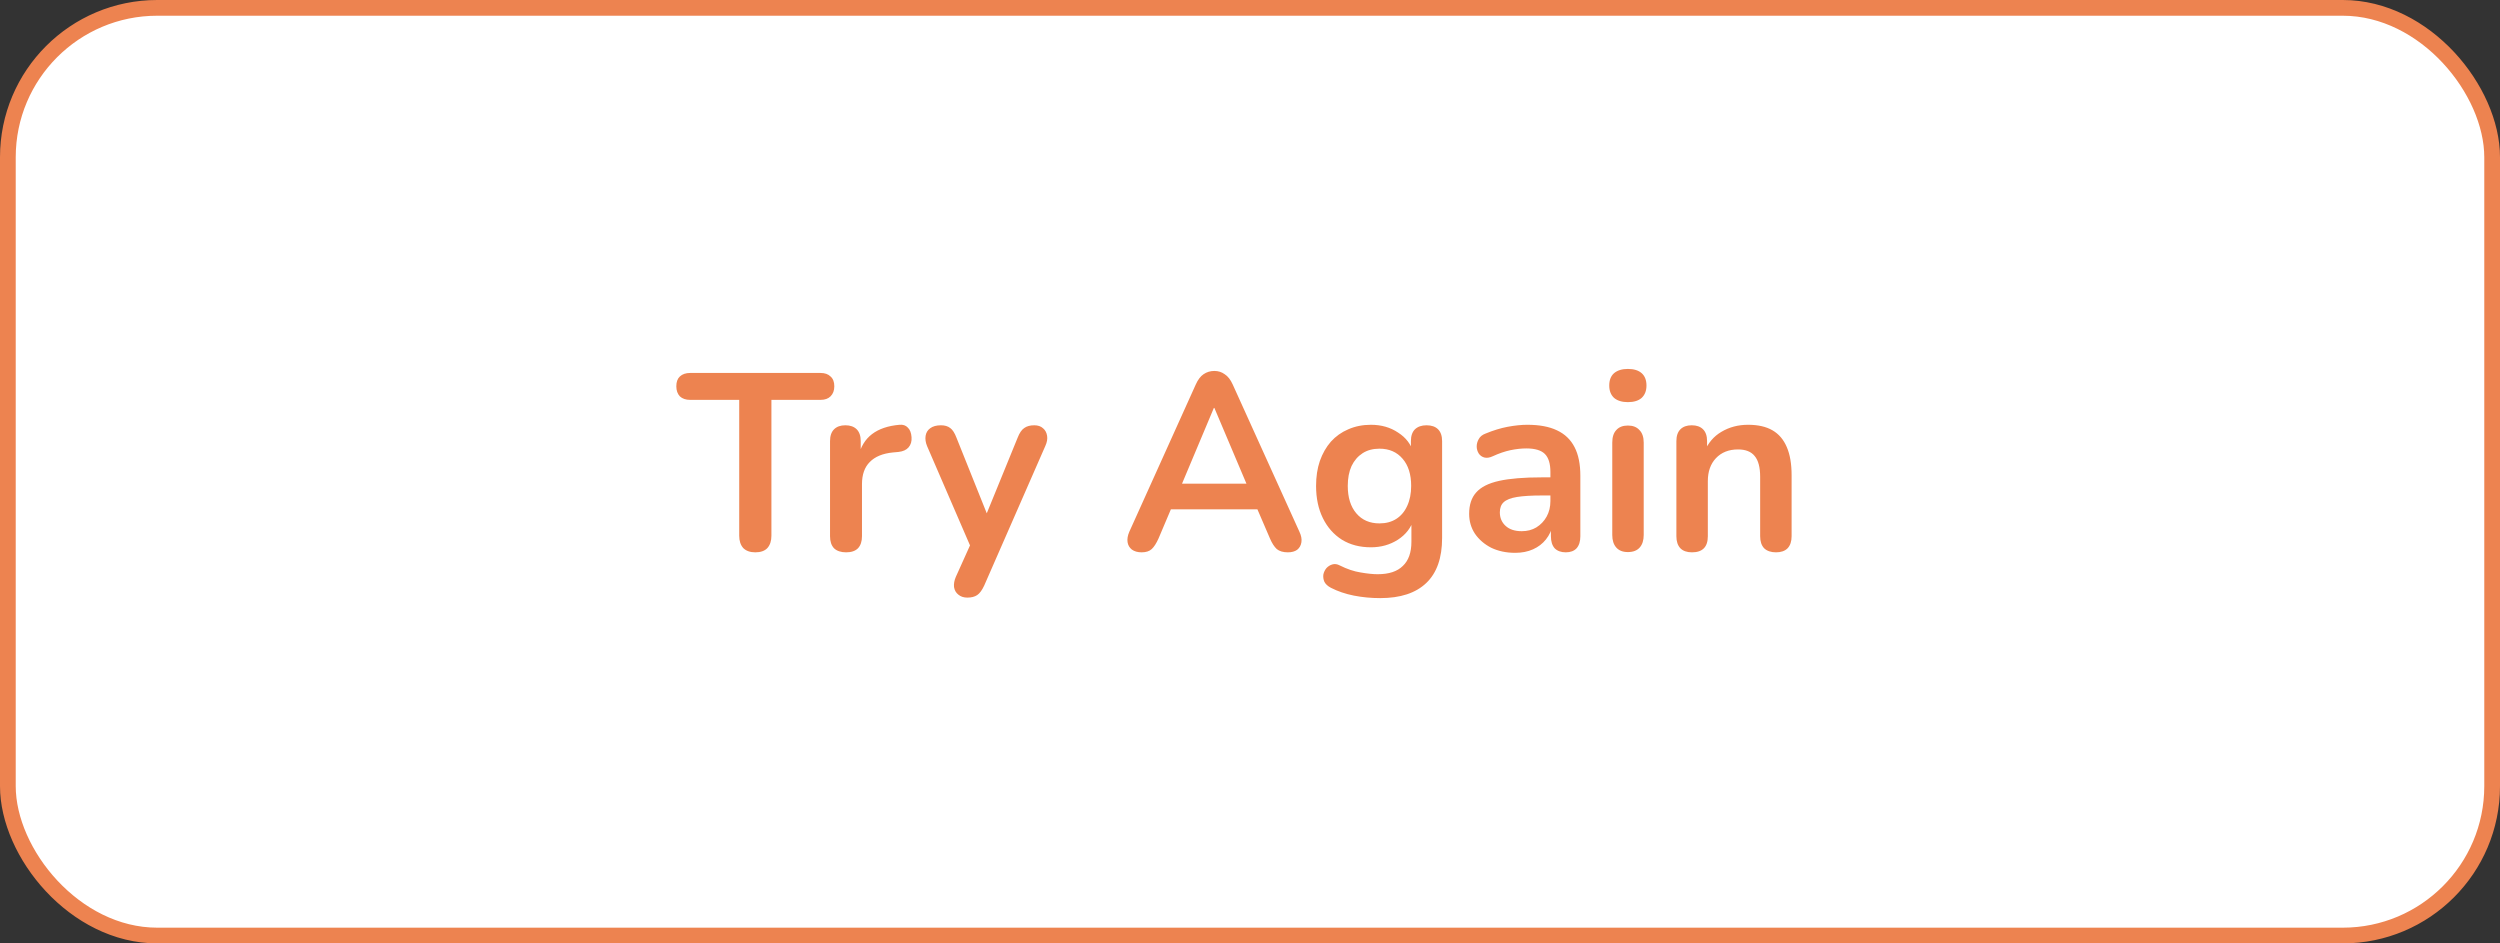 <svg width="159" height="60" viewBox="0 0 159 60" fill="none" xmlns="http://www.w3.org/2000/svg">
<rect x="0" y="0" width="159" height="60" fill="#333333" stroke="none"/>
<rect x="0.5" y="0.5" width="158" height="59" rx="9.5" fill="white" stroke="#ED8350"/>
<path d="M48.038 35.128C47.708 35.128 47.452 35.037 47.27 34.856C47.1 34.664 47.014 34.403 47.014 34.072V25.432H43.895C43.617 25.432 43.398 25.357 43.239 25.208C43.089 25.048 43.014 24.835 43.014 24.568C43.014 24.291 43.089 24.083 43.239 23.944C43.398 23.795 43.617 23.72 43.895 23.72H52.182C52.46 23.72 52.673 23.795 52.822 23.944C52.983 24.083 53.062 24.291 53.062 24.568C53.062 24.835 52.983 25.048 52.822 25.208C52.673 25.357 52.46 25.432 52.182 25.432H49.062V34.072C49.062 34.403 48.977 34.664 48.806 34.856C48.636 35.037 48.38 35.128 48.038 35.128ZM53.814 35.128C53.483 35.128 53.227 35.043 53.046 34.872C52.875 34.691 52.79 34.435 52.79 34.104V28.056C52.79 27.725 52.875 27.475 53.046 27.304C53.217 27.133 53.457 27.048 53.766 27.048C54.075 27.048 54.315 27.133 54.486 27.304C54.657 27.475 54.742 27.725 54.742 28.056V29.064H54.582C54.731 28.424 55.025 27.939 55.462 27.608C55.899 27.277 56.481 27.08 57.206 27.016C57.43 26.995 57.606 27.053 57.734 27.192C57.873 27.32 57.953 27.523 57.974 27.8C57.995 28.067 57.931 28.285 57.782 28.456C57.643 28.616 57.43 28.712 57.142 28.744L56.79 28.776C56.139 28.84 55.649 29.043 55.318 29.384C54.987 29.715 54.822 30.184 54.822 30.792V34.104C54.822 34.435 54.737 34.691 54.566 34.872C54.395 35.043 54.145 35.128 53.814 35.128ZM61.524 38.008C61.289 38.008 61.097 37.944 60.948 37.816C60.799 37.699 60.708 37.539 60.676 37.336C60.655 37.133 60.692 36.92 60.788 36.696L61.876 34.28V35.112L58.964 28.376C58.868 28.141 58.836 27.923 58.868 27.72C58.9 27.517 58.996 27.357 59.156 27.24C59.327 27.112 59.556 27.048 59.844 27.048C60.089 27.048 60.287 27.107 60.436 27.224C60.585 27.331 60.719 27.539 60.836 27.848L62.996 33.24H62.516L64.724 27.832C64.841 27.533 64.98 27.331 65.14 27.224C65.3 27.107 65.513 27.048 65.78 27.048C66.015 27.048 66.201 27.112 66.34 27.24C66.479 27.357 66.564 27.517 66.596 27.72C66.628 27.912 66.591 28.125 66.484 28.36L62.596 37.24C62.457 37.539 62.308 37.741 62.148 37.848C61.988 37.955 61.78 38.008 61.524 38.008ZM72.61 35.128C72.354 35.128 72.146 35.069 71.986 34.952C71.836 34.835 71.746 34.68 71.714 34.488C71.682 34.285 71.719 34.061 71.826 33.816L76.05 24.456C76.188 24.147 76.354 23.928 76.546 23.8C76.748 23.661 76.978 23.592 77.234 23.592C77.479 23.592 77.698 23.661 77.89 23.8C78.092 23.928 78.263 24.147 78.402 24.456L82.642 33.816C82.759 34.061 82.802 34.285 82.77 34.488C82.738 34.691 82.647 34.851 82.498 34.968C82.348 35.075 82.151 35.128 81.906 35.128C81.607 35.128 81.372 35.059 81.202 34.92C81.042 34.771 80.898 34.547 80.77 34.248L79.73 31.832L80.594 32.392H73.842L74.706 31.832L73.682 34.248C73.543 34.557 73.399 34.781 73.25 34.92C73.1 35.059 72.887 35.128 72.61 35.128ZM77.202 25.944L74.962 31.272L74.546 30.76H79.89L79.49 31.272L77.234 25.944H77.202ZM87.782 38.04C87.206 38.04 86.646 37.987 86.102 37.88C85.568 37.773 85.083 37.608 84.646 37.384C84.443 37.277 84.304 37.149 84.23 37C84.166 36.851 84.144 36.696 84.166 36.536C84.198 36.387 84.262 36.253 84.358 36.136C84.464 36.019 84.592 35.939 84.742 35.896C84.891 35.853 85.046 35.875 85.206 35.96C85.675 36.195 86.118 36.344 86.534 36.408C86.96 36.483 87.323 36.52 87.622 36.52C88.336 36.52 88.87 36.344 89.222 35.992C89.584 35.651 89.766 35.139 89.766 34.456V33.016H89.91C89.75 33.56 89.414 33.997 88.902 34.328C88.4 34.648 87.83 34.808 87.19 34.808C86.486 34.808 85.872 34.648 85.35 34.328C84.827 33.997 84.422 33.539 84.134 32.952C83.846 32.365 83.702 31.683 83.702 30.904C83.702 30.317 83.782 29.789 83.942 29.32C84.112 28.84 84.347 28.429 84.646 28.088C84.955 27.747 85.323 27.485 85.75 27.304C86.187 27.112 86.667 27.016 87.19 27.016C87.851 27.016 88.427 27.181 88.918 27.512C89.419 27.832 89.744 28.259 89.894 28.792L89.734 29.192V28.056C89.734 27.725 89.819 27.475 89.99 27.304C90.171 27.133 90.416 27.048 90.726 27.048C91.046 27.048 91.291 27.133 91.462 27.304C91.632 27.475 91.718 27.725 91.718 28.056V34.216C91.718 35.485 91.382 36.44 90.71 37.08C90.038 37.72 89.062 38.04 87.782 38.04ZM87.734 33.288C88.15 33.288 88.507 33.192 88.806 33C89.104 32.808 89.334 32.536 89.494 32.184C89.664 31.821 89.75 31.395 89.75 30.904C89.75 30.168 89.568 29.592 89.206 29.176C88.843 28.749 88.352 28.536 87.734 28.536C87.318 28.536 86.96 28.632 86.662 28.824C86.363 29.016 86.128 29.288 85.958 29.64C85.798 29.992 85.718 30.413 85.718 30.904C85.718 31.64 85.899 32.221 86.262 32.648C86.624 33.075 87.115 33.288 87.734 33.288ZM96.366 35.16C95.801 35.16 95.294 35.053 94.846 34.84C94.409 34.616 94.062 34.317 93.806 33.944C93.561 33.571 93.438 33.149 93.438 32.68C93.438 32.104 93.587 31.651 93.886 31.32C94.185 30.979 94.67 30.733 95.342 30.584C96.014 30.435 96.915 30.36 98.046 30.36H98.846V31.512H98.062C97.401 31.512 96.873 31.544 96.478 31.608C96.083 31.672 95.801 31.784 95.63 31.944C95.47 32.093 95.39 32.307 95.39 32.584C95.39 32.936 95.513 33.224 95.758 33.448C96.003 33.672 96.345 33.784 96.782 33.784C97.134 33.784 97.443 33.704 97.71 33.544C97.987 33.373 98.206 33.144 98.366 32.856C98.526 32.568 98.606 32.237 98.606 31.864V30.024C98.606 29.491 98.489 29.107 98.254 28.872C98.019 28.637 97.625 28.52 97.07 28.52C96.761 28.52 96.425 28.557 96.062 28.632C95.71 28.707 95.337 28.835 94.942 29.016C94.739 29.112 94.558 29.139 94.398 29.096C94.249 29.053 94.131 28.968 94.046 28.84C93.961 28.701 93.918 28.552 93.918 28.392C93.918 28.232 93.961 28.077 94.046 27.928C94.131 27.768 94.275 27.651 94.478 27.576C94.969 27.373 95.438 27.229 95.886 27.144C96.345 27.059 96.761 27.016 97.134 27.016C97.902 27.016 98.531 27.133 99.022 27.368C99.523 27.603 99.897 27.96 100.142 28.44C100.387 28.909 100.51 29.517 100.51 30.264V34.104C100.51 34.435 100.43 34.691 100.27 34.872C100.11 35.043 99.881 35.128 99.582 35.128C99.283 35.128 99.049 35.043 98.878 34.872C98.718 34.691 98.638 34.435 98.638 34.104V33.336H98.766C98.691 33.709 98.542 34.035 98.318 34.312C98.105 34.579 97.833 34.787 97.502 34.936C97.171 35.085 96.793 35.16 96.366 35.16ZM103.532 35.112C103.212 35.112 102.967 35.016 102.796 34.824C102.625 34.632 102.54 34.365 102.54 34.024V28.152C102.54 27.8 102.625 27.533 102.796 27.352C102.967 27.16 103.212 27.064 103.532 27.064C103.852 27.064 104.097 27.16 104.268 27.352C104.449 27.533 104.54 27.8 104.54 28.152V34.024C104.54 34.365 104.455 34.632 104.284 34.824C104.113 35.016 103.863 35.112 103.532 35.112ZM103.532 25.576C103.159 25.576 102.865 25.485 102.652 25.304C102.449 25.112 102.348 24.851 102.348 24.52C102.348 24.179 102.449 23.917 102.652 23.736C102.865 23.555 103.159 23.464 103.532 23.464C103.916 23.464 104.209 23.555 104.412 23.736C104.615 23.917 104.716 24.179 104.716 24.52C104.716 24.851 104.615 25.112 104.412 25.304C104.209 25.485 103.916 25.576 103.532 25.576ZM107.61 35.128C107.29 35.128 107.045 35.043 106.874 34.872C106.703 34.691 106.618 34.435 106.618 34.104V28.056C106.618 27.725 106.703 27.475 106.874 27.304C107.045 27.133 107.285 27.048 107.594 27.048C107.903 27.048 108.143 27.133 108.314 27.304C108.485 27.475 108.57 27.725 108.57 28.056V29.144L108.394 28.744C108.629 28.179 108.991 27.752 109.482 27.464C109.983 27.165 110.549 27.016 111.178 27.016C111.807 27.016 112.325 27.133 112.73 27.368C113.135 27.603 113.439 27.96 113.642 28.44C113.845 28.909 113.946 29.507 113.946 30.232V34.104C113.946 34.435 113.861 34.691 113.69 34.872C113.519 35.043 113.274 35.128 112.954 35.128C112.634 35.128 112.383 35.043 112.202 34.872C112.031 34.691 111.946 34.435 111.946 34.104V30.328C111.946 29.72 111.829 29.277 111.594 29C111.37 28.723 111.018 28.584 110.538 28.584C109.951 28.584 109.482 28.771 109.13 29.144C108.789 29.507 108.618 29.992 108.618 30.6V34.104C108.618 34.787 108.282 35.128 107.61 35.128Z" fill="#ED8350"/>
</svg>
